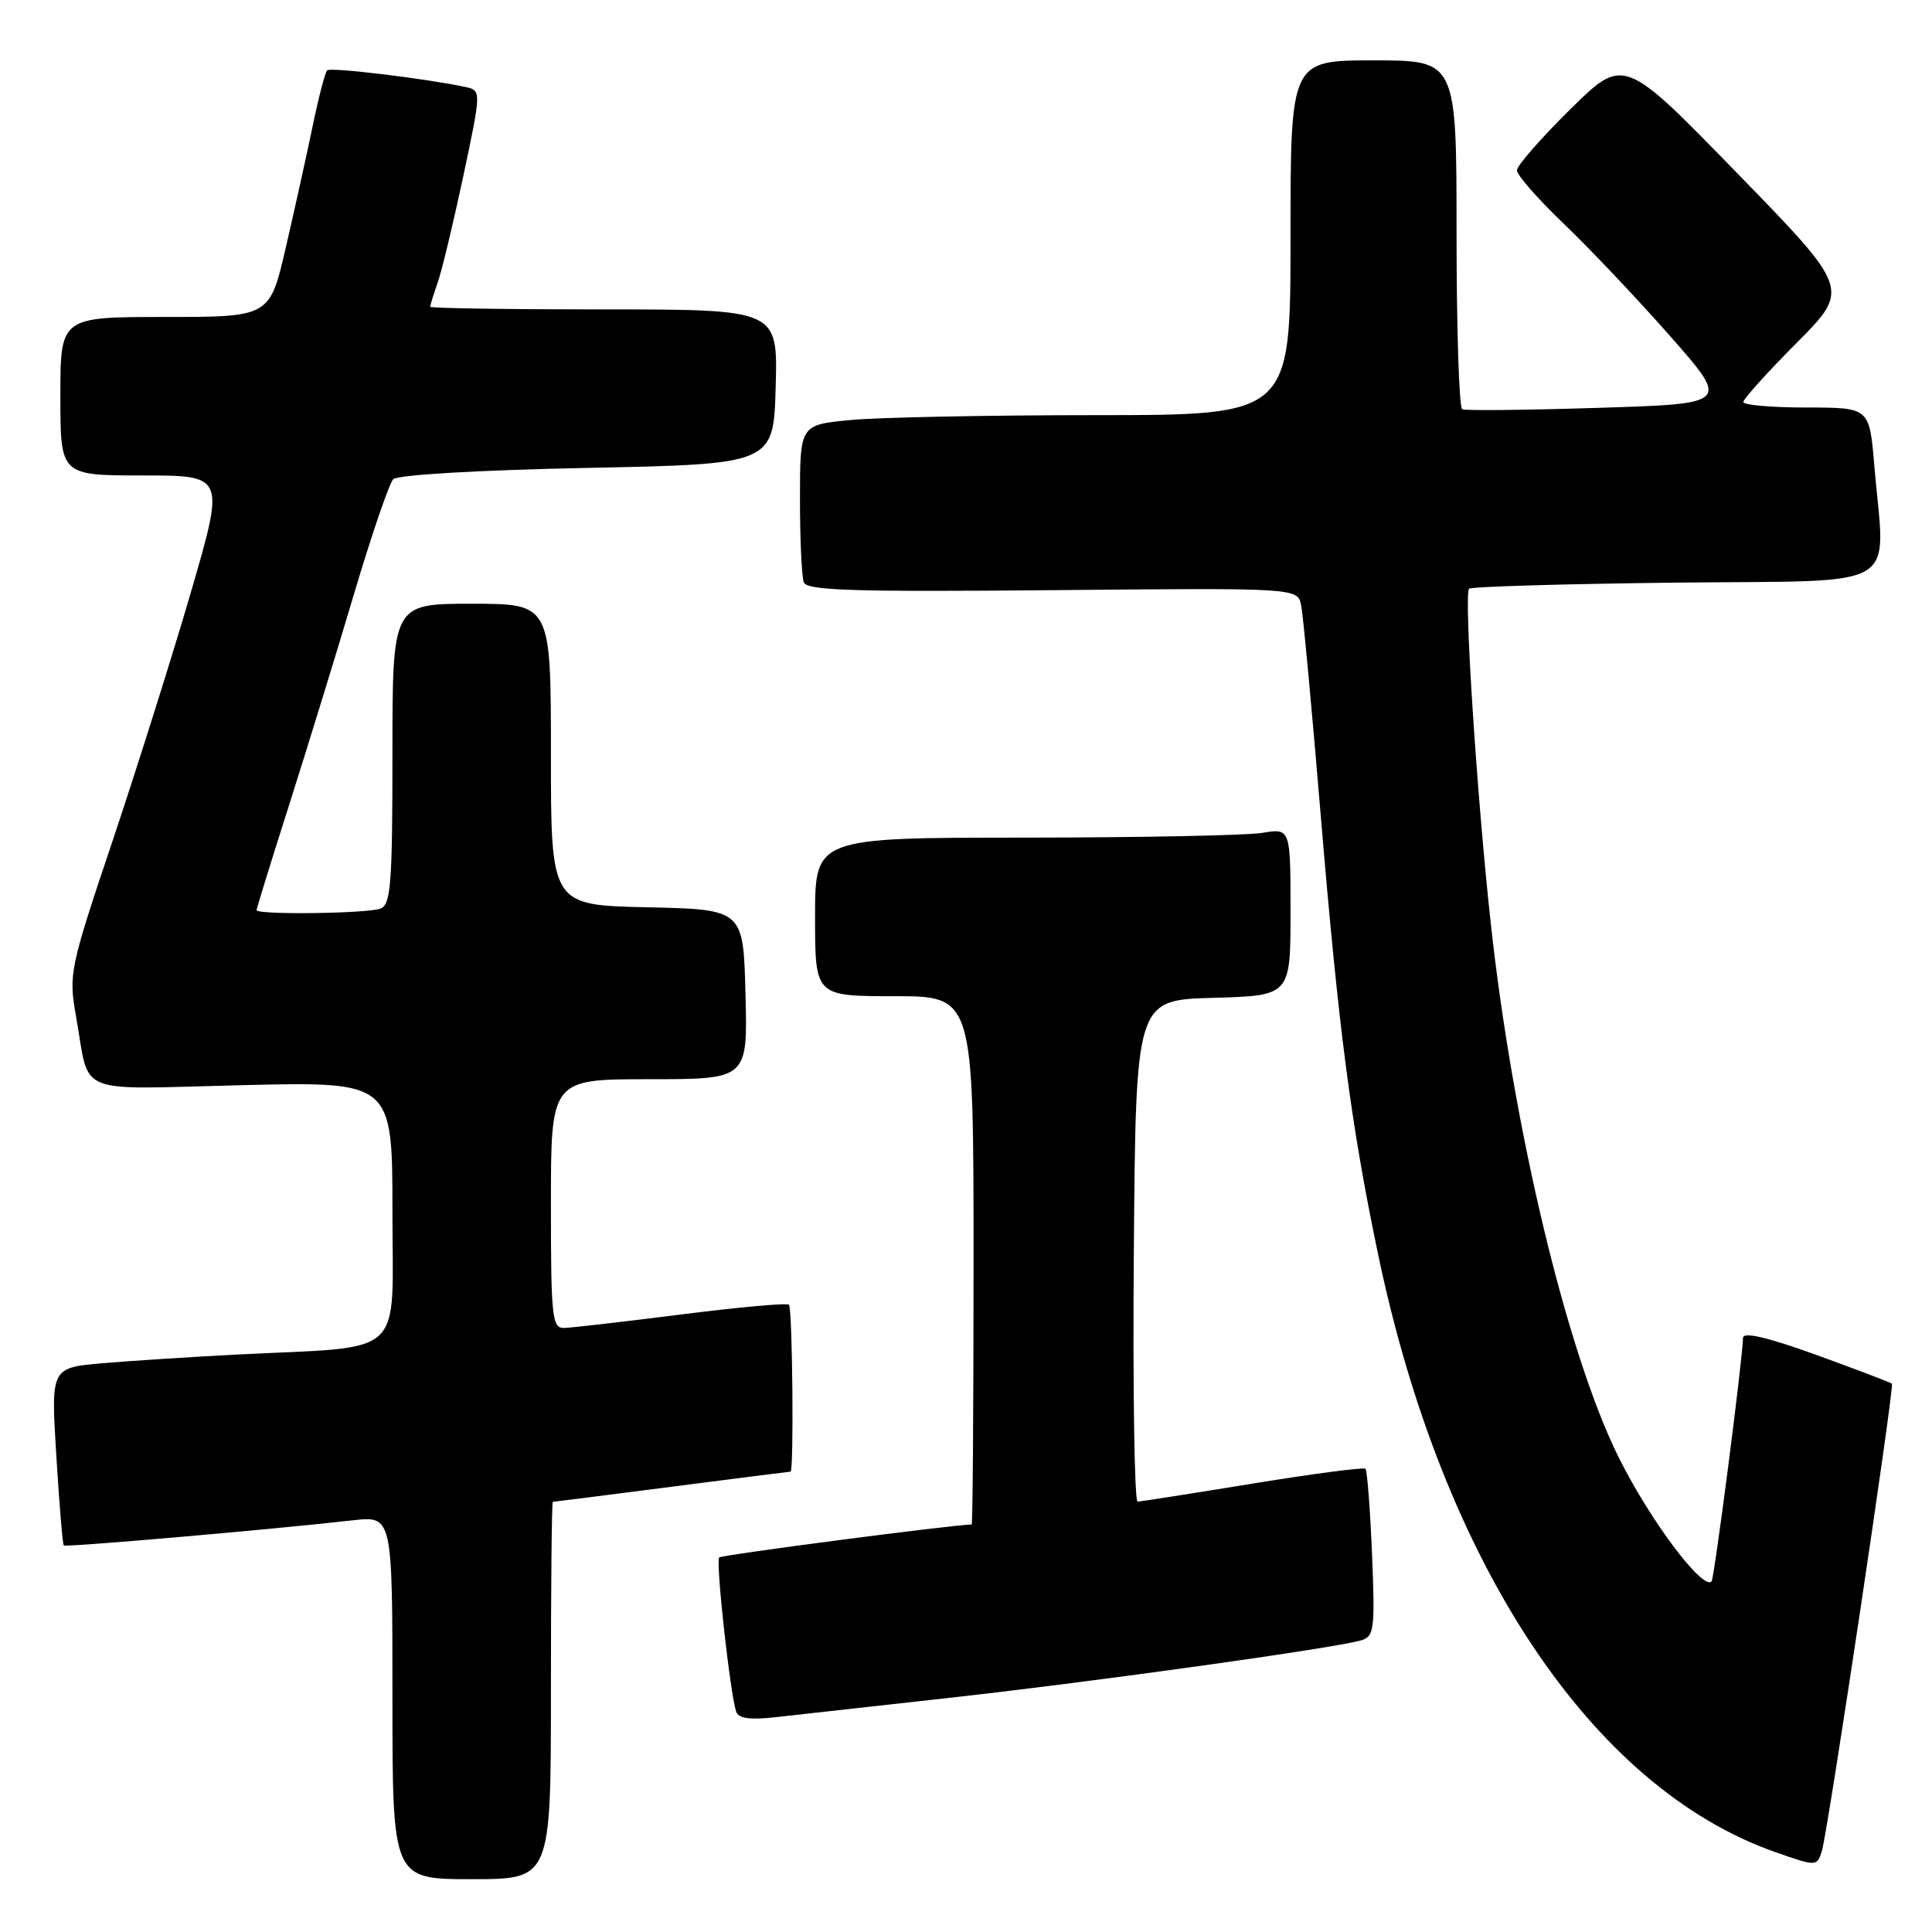 <?xml version="1.0" encoding="UTF-8" standalone="no"?>
<!DOCTYPE svg PUBLIC "-//W3C//DTD SVG 1.1//EN" "http://www.w3.org/Graphics/SVG/1.1/DTD/svg11.dtd" >
<svg xmlns="http://www.w3.org/2000/svg" xmlns:xlink="http://www.w3.org/1999/xlink" version="1.1" viewBox="0 0 256 256">
 <g >
 <path fill="currentColor"
d=" M 73.00 224.00 C 73.00 210.25 73.11 199.00 73.25 199.00 C 73.39 199.00 80.47 198.10 89.00 197.00 C 97.53 195.90 104.61 195.00 104.75 195.00 C 105.21 195.00 105.01 173.34 104.54 172.88 C 104.29 172.63 97.88 173.21 90.29 174.17 C 82.71 175.13 75.71 175.94 74.75 175.96 C 73.15 176.00 73.00 174.56 73.00 159.50 C 73.00 143.00 73.00 143.00 86.03 143.00 C 99.07 143.00 99.07 143.00 98.78 131.75 C 98.50 120.50 98.50 120.50 85.75 120.22 C 73.00 119.94 73.00 119.94 73.00 99.97 C 73.00 80.00 73.00 80.00 62.50 80.00 C 52.00 80.00 52.00 80.00 52.00 99.89 C 52.00 117.11 51.79 119.87 50.42 120.39 C 48.68 121.06 34.00 121.24 34.00 120.60 C 34.00 120.37 35.98 113.96 38.41 106.35 C 40.83 98.73 44.69 86.20 46.97 78.50 C 49.26 70.80 51.57 64.05 52.11 63.50 C 52.69 62.92 63.36 62.29 77.80 62.00 C 102.50 61.50 102.50 61.50 102.78 51.25 C 103.07 41.00 103.07 41.00 80.03 41.00 C 67.37 41.00 57.00 40.84 57.00 40.65 C 57.00 40.46 57.45 38.99 58.01 37.40 C 58.57 35.80 60.09 29.43 61.41 23.24 C 63.79 11.99 63.79 11.99 61.64 11.52 C 56.45 10.41 43.79 8.88 43.35 9.32 C 43.08 9.58 42.22 12.88 41.44 16.65 C 40.66 20.42 39.06 27.66 37.88 32.75 C 35.75 42.00 35.75 42.00 21.88 42.00 C 8.00 42.00 8.00 42.00 8.00 52.50 C 8.00 63.00 8.00 63.00 18.90 63.00 C 29.79 63.00 29.79 63.00 25.36 78.25 C 22.92 86.64 18.25 101.46 14.99 111.20 C 9.20 128.44 9.08 129.05 10.08 134.70 C 11.97 145.35 9.52 144.33 32.11 143.79 C 52.00 143.31 52.00 143.31 52.00 160.56 C 52.00 180.24 54.06 178.34 31.50 179.48 C 25.45 179.79 17.40 180.31 13.62 180.63 C 6.74 181.23 6.74 181.23 7.46 192.86 C 7.85 199.26 8.30 204.63 8.45 204.78 C 8.71 205.04 35.75 202.69 46.75 201.45 C 52.00 200.86 52.00 200.86 52.00 224.93 C 52.00 249.00 52.00 249.00 62.50 249.00 C 73.00 249.00 73.00 249.00 73.00 224.00 Z  M 241.41 245.25 C 242.20 242.72 251.04 183.71 250.69 183.35 C 250.52 183.19 246.02 181.47 240.69 179.54 C 234.19 177.19 230.99 176.44 230.96 177.27 C 230.86 180.53 227.15 209.18 226.79 209.55 C 225.59 210.74 218.56 201.34 214.45 193.04 C 207.64 179.30 200.53 149.63 197.55 122.50 C 195.70 105.64 193.95 78.72 194.66 78.01 C 194.94 77.73 207.28 77.37 222.08 77.20 C 252.63 76.87 249.78 78.55 248.35 61.65 C 247.71 54.00 247.71 54.00 239.35 54.00 C 234.76 54.00 231.00 53.67 231.00 53.27 C 231.00 52.87 234.18 49.34 238.07 45.43 C 245.14 38.31 245.14 38.31 230.15 22.91 C 215.16 7.50 215.16 7.50 208.08 14.47 C 204.19 18.31 201.00 21.95 201.00 22.57 C 201.00 23.20 203.81 26.40 207.25 29.69 C 210.69 32.98 217.03 39.68 221.35 44.59 C 229.19 53.50 229.19 53.50 211.85 54.04 C 202.31 54.34 194.16 54.43 193.75 54.23 C 193.34 54.04 193.00 43.56 193.00 30.94 C 193.00 8.00 193.00 8.00 182.00 8.00 C 171.00 8.00 171.00 8.00 171.00 31.50 C 171.00 55.00 171.00 55.00 145.25 55.01 C 131.09 55.01 116.46 55.30 112.75 55.65 C 106.00 56.29 106.00 56.29 106.00 66.06 C 106.00 71.44 106.23 76.44 106.51 77.17 C 106.92 78.25 113.16 78.44 139.48 78.20 C 171.94 77.90 171.94 77.90 172.41 80.20 C 172.67 81.46 173.83 93.97 175.00 108.00 C 177.38 136.51 179.01 149.02 182.62 166.27 C 191.19 207.21 210.91 236.88 235.23 245.41 C 240.70 247.33 240.76 247.33 241.41 245.25 Z  M 126.00 224.95 C 144.90 222.85 177.00 218.37 180.37 217.35 C 182.09 216.83 182.21 215.89 181.80 205.90 C 181.55 199.92 181.16 194.84 180.93 194.62 C 180.69 194.40 173.97 195.28 166.00 196.58 C 158.03 197.88 151.16 198.96 150.74 198.97 C 150.32 198.99 150.09 184.04 150.24 165.75 C 150.50 132.50 150.50 132.50 160.75 132.22 C 171.00 131.93 171.00 131.93 171.00 120.83 C 171.00 109.74 171.00 109.74 167.25 110.36 C 165.19 110.70 151.01 110.98 135.75 110.99 C 108.00 111.00 108.00 111.00 108.00 121.50 C 108.00 132.00 108.00 132.00 118.50 132.00 C 129.00 132.00 129.00 132.00 129.00 167.00 C 129.00 186.25 128.89 202.00 128.75 202.00 C 126.07 202.06 95.64 206.03 95.30 206.37 C 94.81 206.86 96.74 224.36 97.54 226.79 C 97.84 227.70 99.35 227.92 102.73 227.54 C 105.35 227.24 115.83 226.08 126.00 224.95 Z "/>
</g>
</svg>